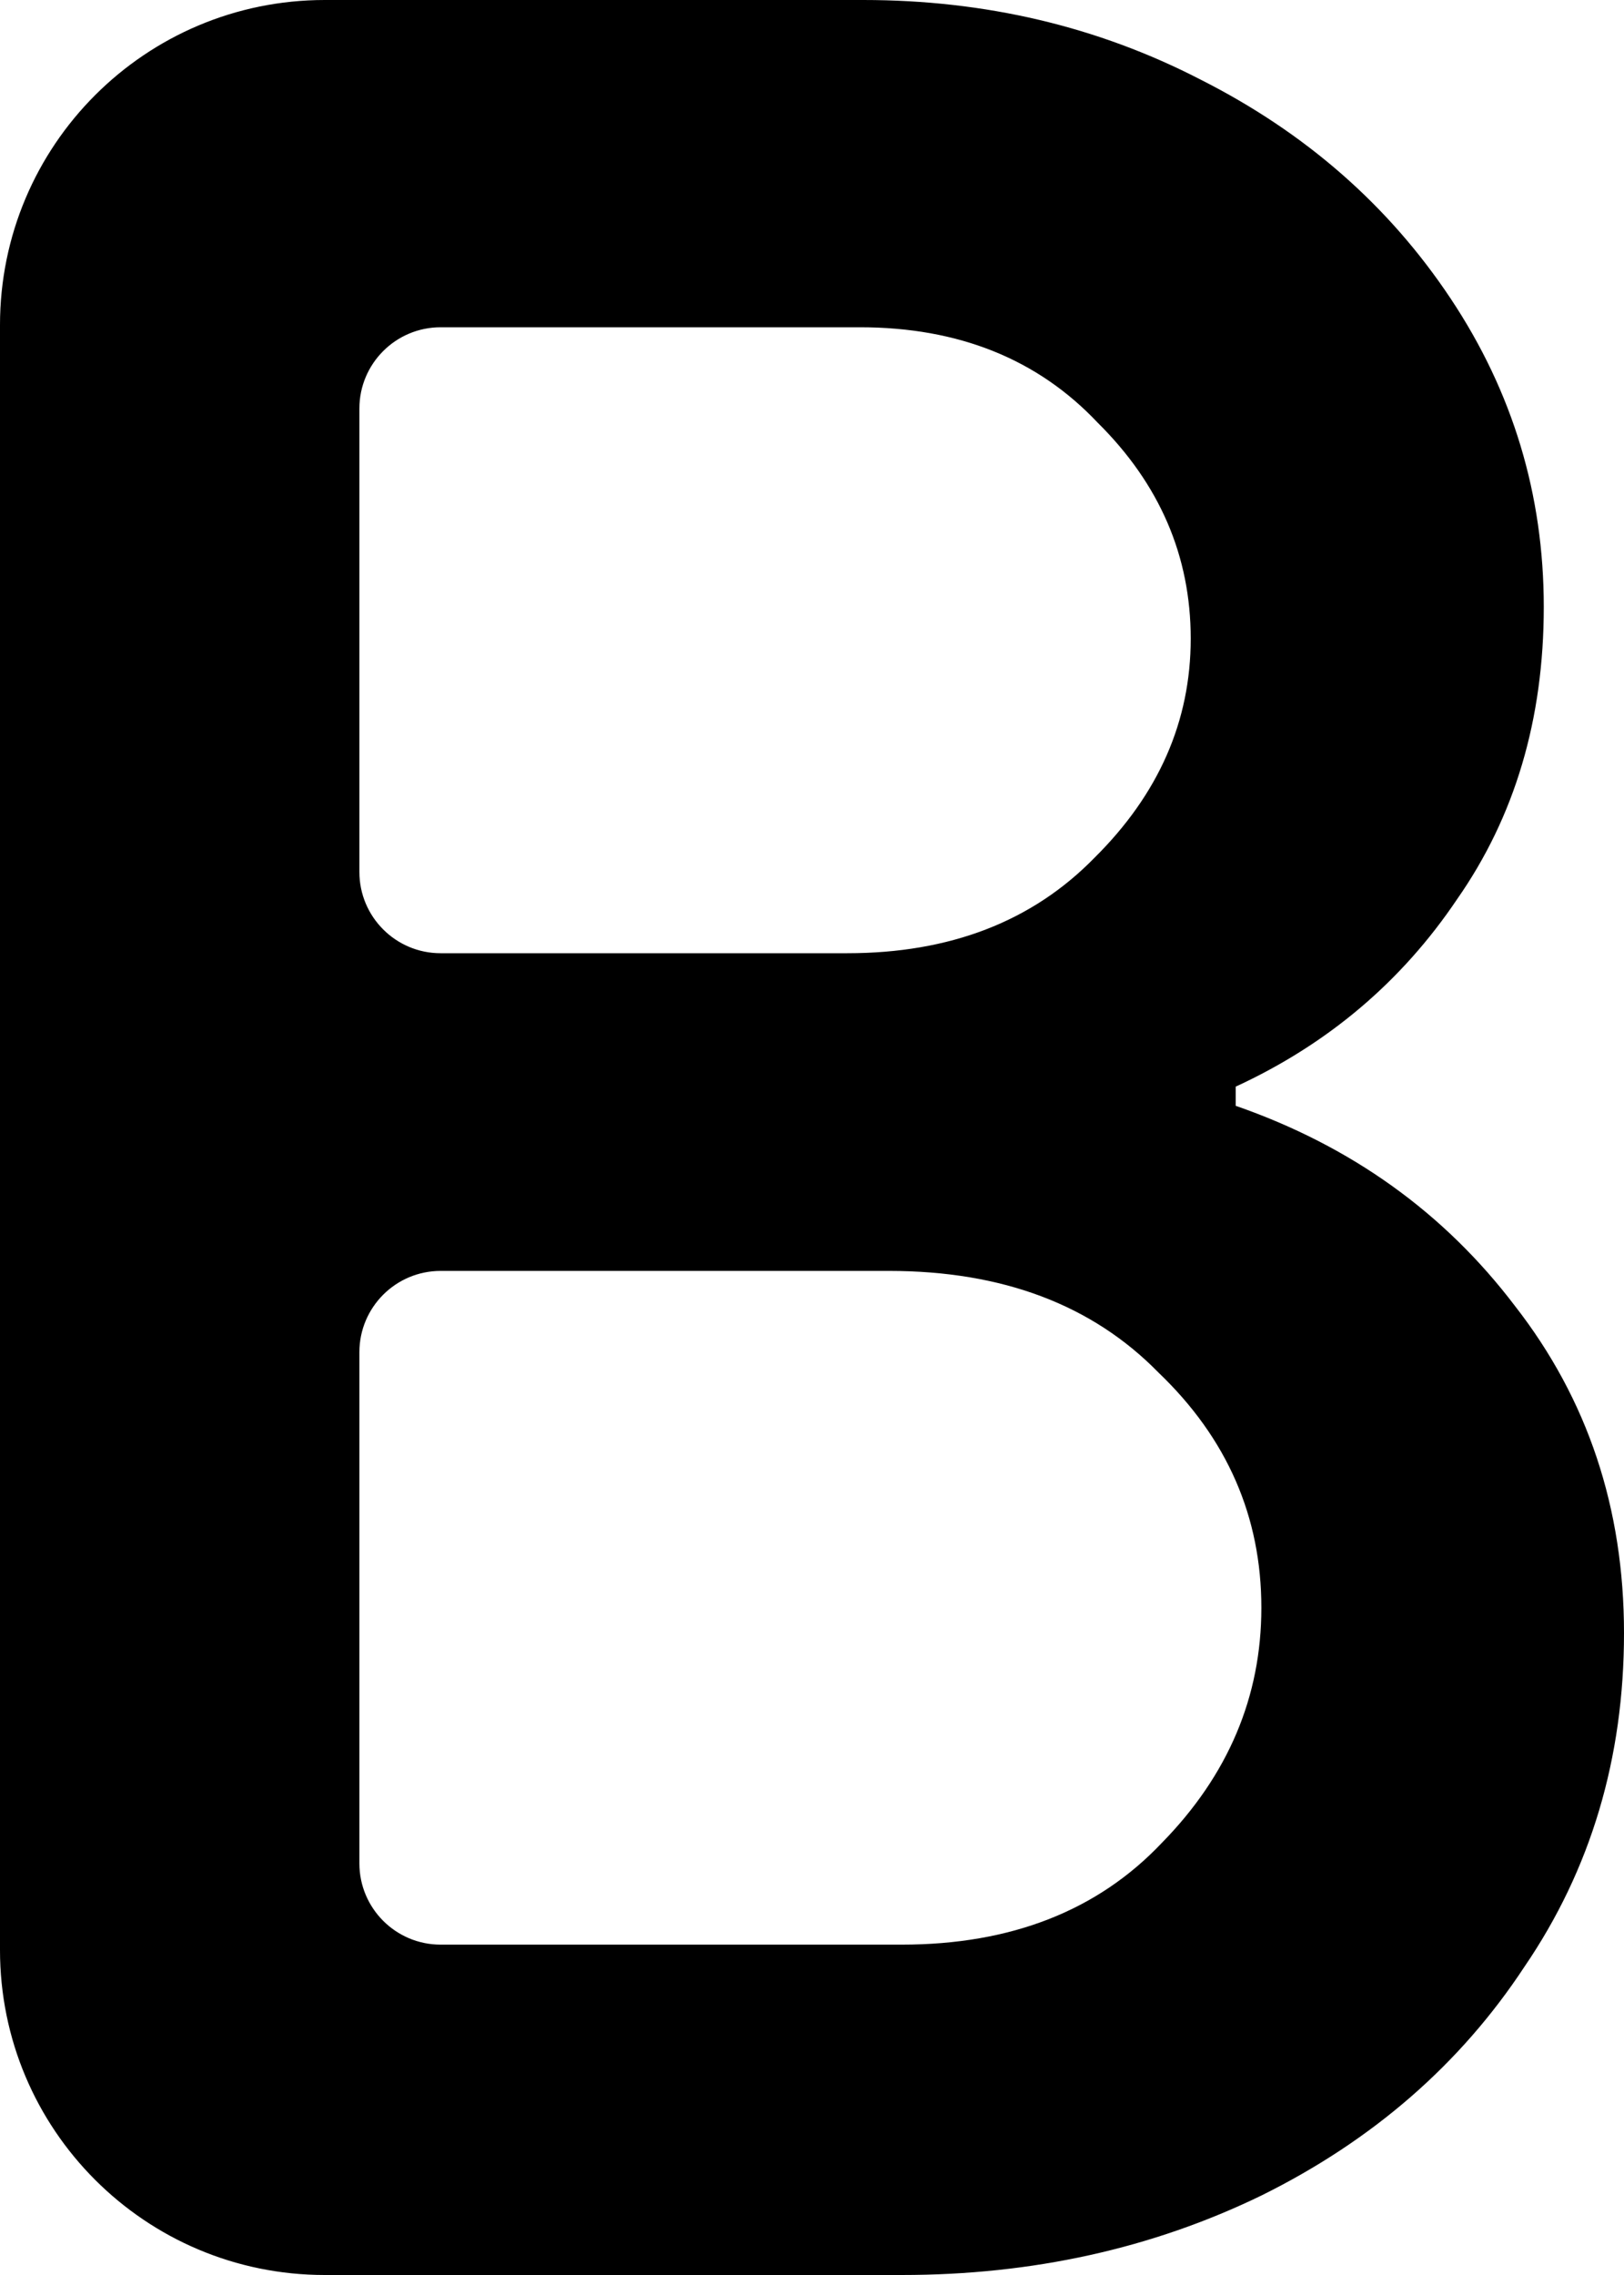 <svg viewBox="0 0 10 14" xmlns="http://www.w3.org/2000/svg" fill-rule="evenodd" clip-rule="evenodd" stroke-linejoin="round" stroke-miterlimit="2">
  <path fill="currentColor" d="M0 2C0 .895.895 0 2 0h3.316c.751 0 1.443.163 2.075.489.646.326 1.16.775 1.542 1.349.382.574.573 1.206.573 1.897 0 .691-.178 1.29-.534 1.799-.342.508-.797.892-1.363 1.153v.118c.711.247 1.284.658 1.719 1.231.448.574.672 1.245.672 2.014 0 .769-.204 1.454-.613 2.053-.395.6-.935 1.069-1.62 1.408-.672.326-1.41.489-2.214.489H2c-1.105 0-2-.895-2-2V2zm5.217 3.866c.633 0 1.14-.196 1.522-.587.395-.391.593-.84.593-1.349 0-.508-.191-.951-.573-1.329-.369-.391-.857-.587-1.463-.587H2.713c-.276 0-.5.224-.5.5v2.852c0 .276.224.5.5.5h2.504zm.336 6.101c.672 0 1.206-.209 1.601-.626.409-.417.613-.9.613-1.447 0-.561-.211-1.043-.633-1.447-.408-.417-.961-.626-1.66-.626H2.713c-.276 0-.5.224-.5.5v3.146c0 .276.224.5.5.5h2.84z" fill-rule="nonzero"/>
</svg>
